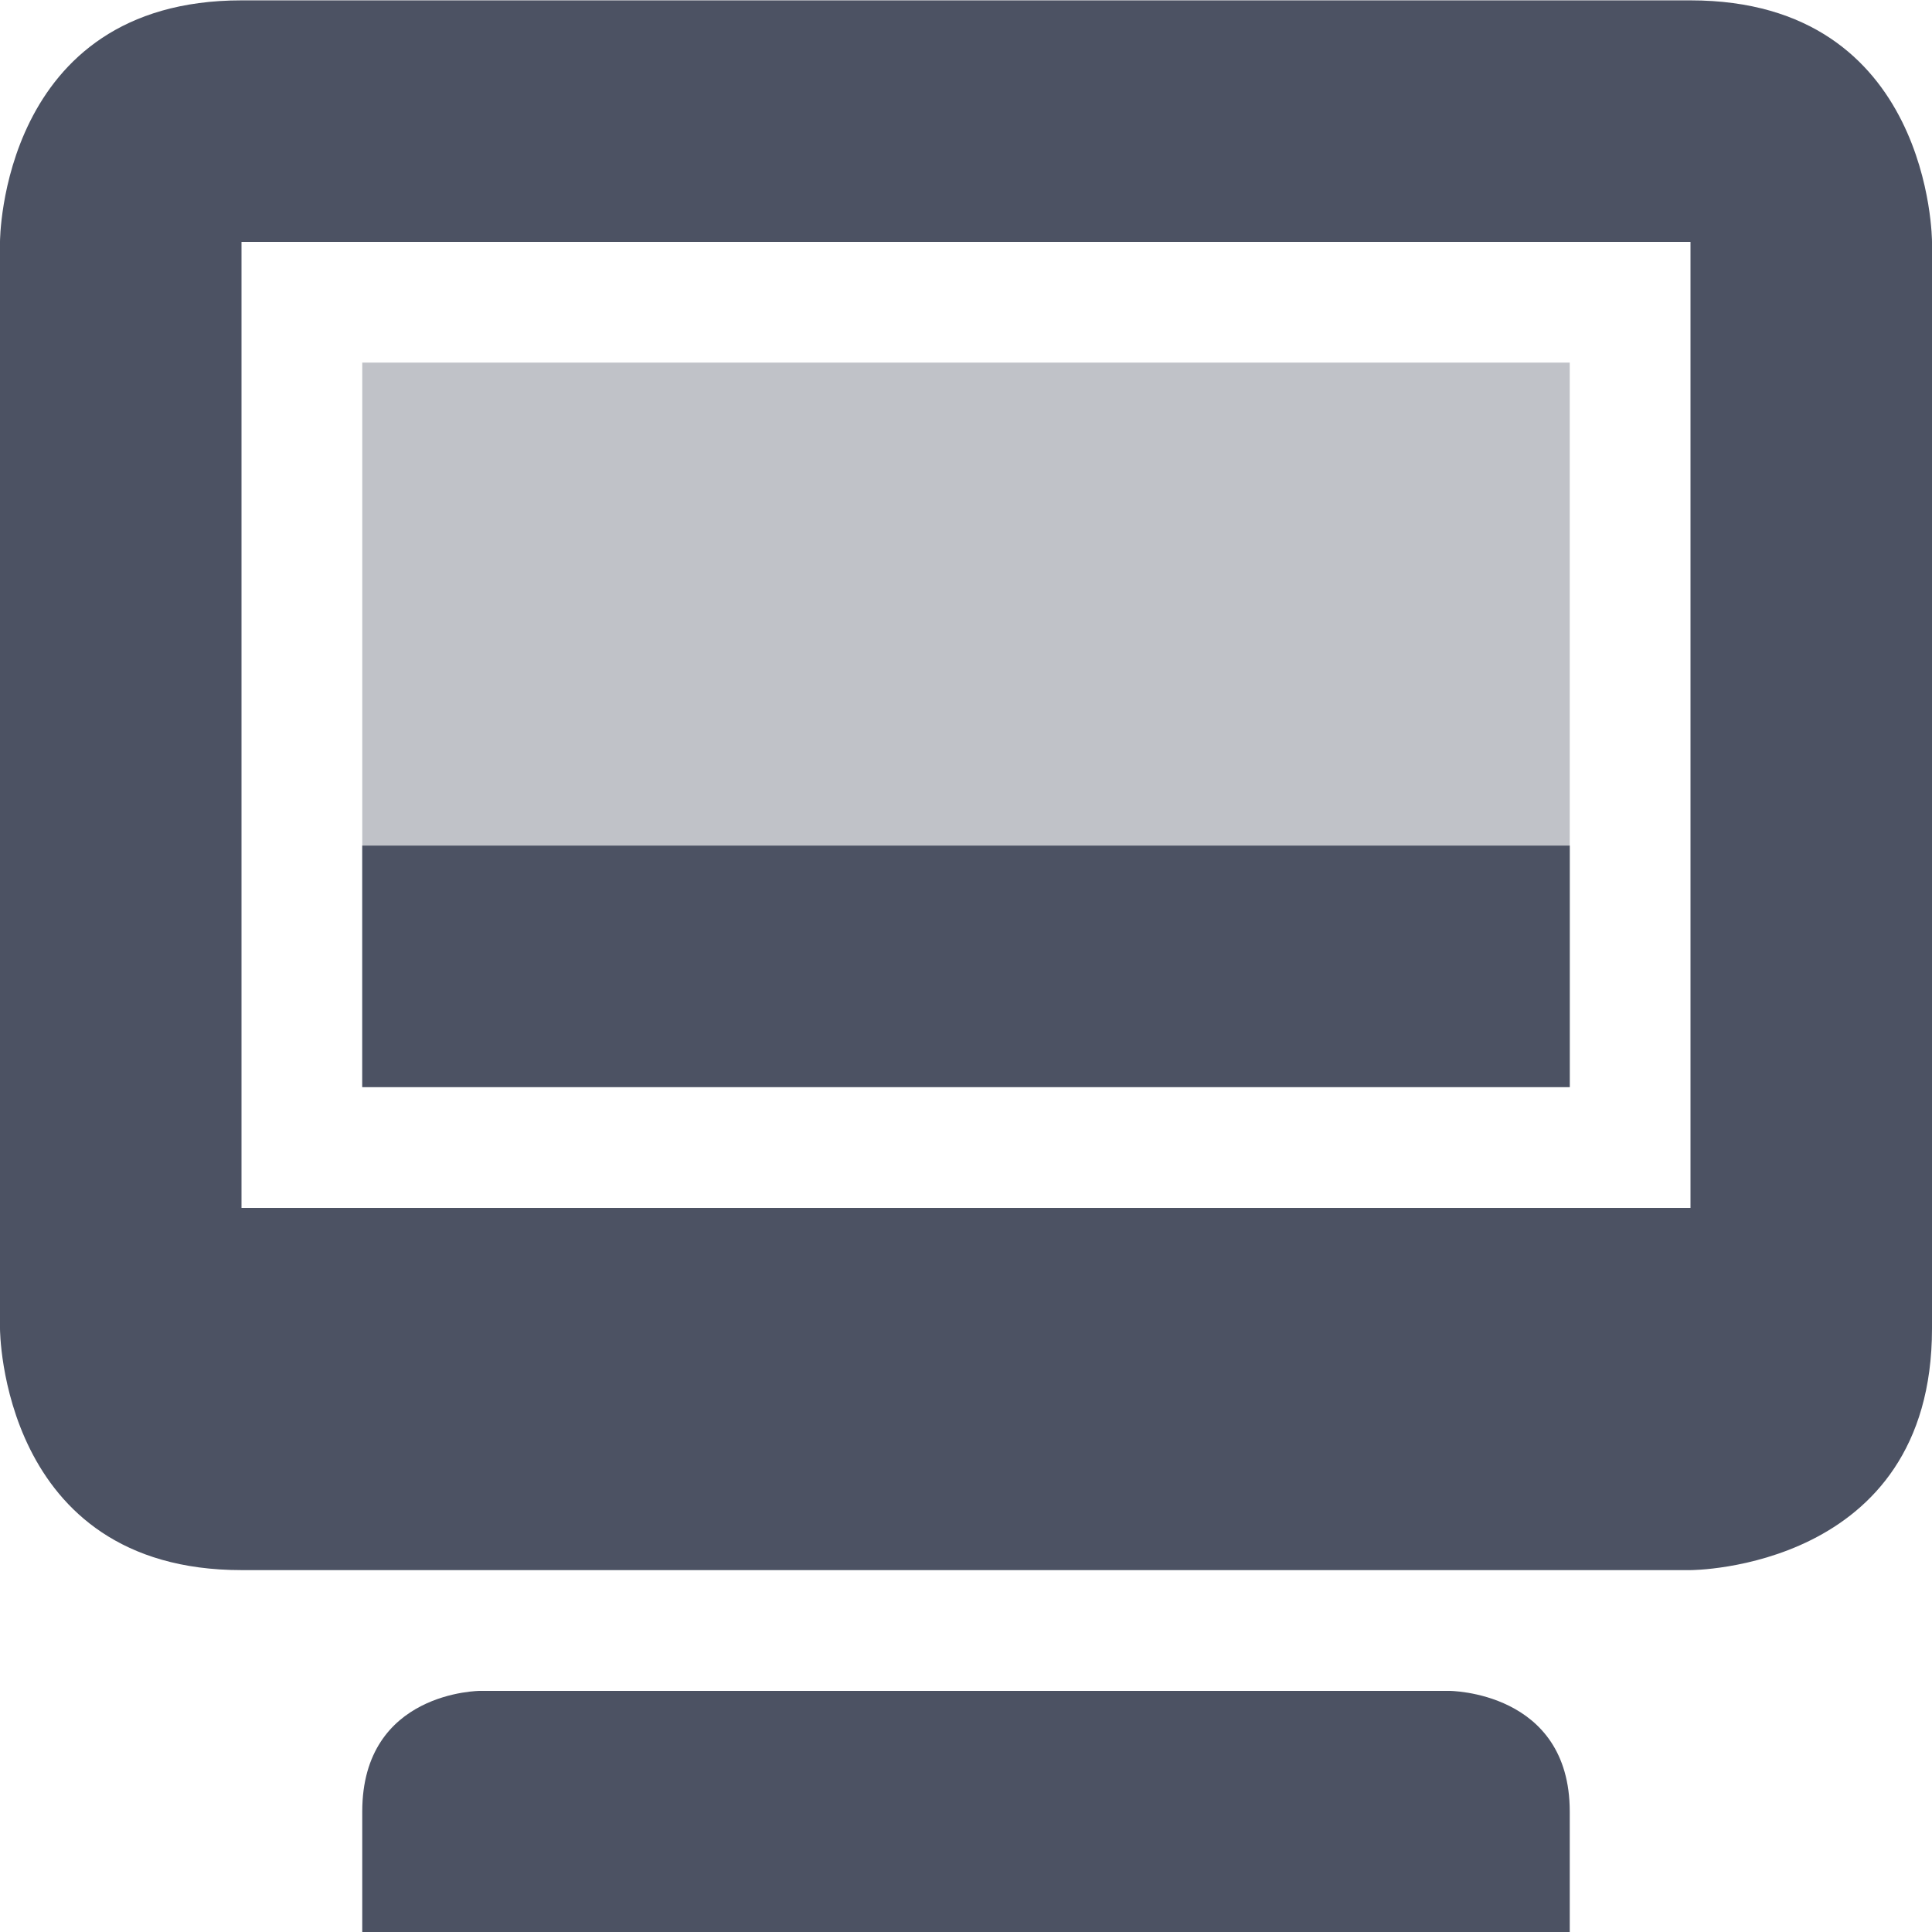 <svg height='16' style='enable-background:new' width='16' xmlns='http://www.w3.org/2000/svg'>
    <defs>
        <filter height='1' id='a' style='color-interpolation-filters:sRGB' width='1' x='0' y='0'>
            <feBlend in2='BackgroundImage' mode='darken'/>
        </filter>
    </defs>
    <g style='display:inline'>
        <g style='display:inline;enable-background:new' transform='translate(-365 291.003)'>
            <path d='M365-291.003h16v16h-16z' style='color:#bebebe;display:inline;overflow:visible;visibility:visible;fill:none;stroke:none;stroke-width:1;marker:none'/>
            <path d='M367-291c-2 0-2 2-2 2v9s0 2 2 2h12s2 0 2-2v-9s0-2-2-2zm0 2h12v8h-12zm1 13v.997h10V-276c0-1-1-1-1-1h-8.022s-.978 0-.978 1z' style='display:inline;fill:#4c5263;fill-opacity:1;stroke:none;enable-background:new'/>
            <rect height='6' ry='0' style='display:inline;opacity:.35;vector-effect:none;fill:#4c5263;fill-opacity:1;stroke:none;stroke-width:1;stroke-linecap:round;stroke-linejoin:round;stroke-miterlimit:4;stroke-dasharray:none;stroke-dashoffset:0;stroke-opacity:.314;enable-background:new' width='10' x='368' y='-288'/>
            <rect height='2' ry='0' style='display:inline;opacity:1;vector-effect:none;fill:#4c5263;fill-opacity:1;stroke:none;stroke-width:.577;stroke-linecap:round;stroke-linejoin:round;stroke-miterlimit:4;stroke-dasharray:none;stroke-dashoffset:0;stroke-opacity:.314;enable-background:new' width='10' x='368' y='-284'/>
        </g>
    </g>
</svg>
